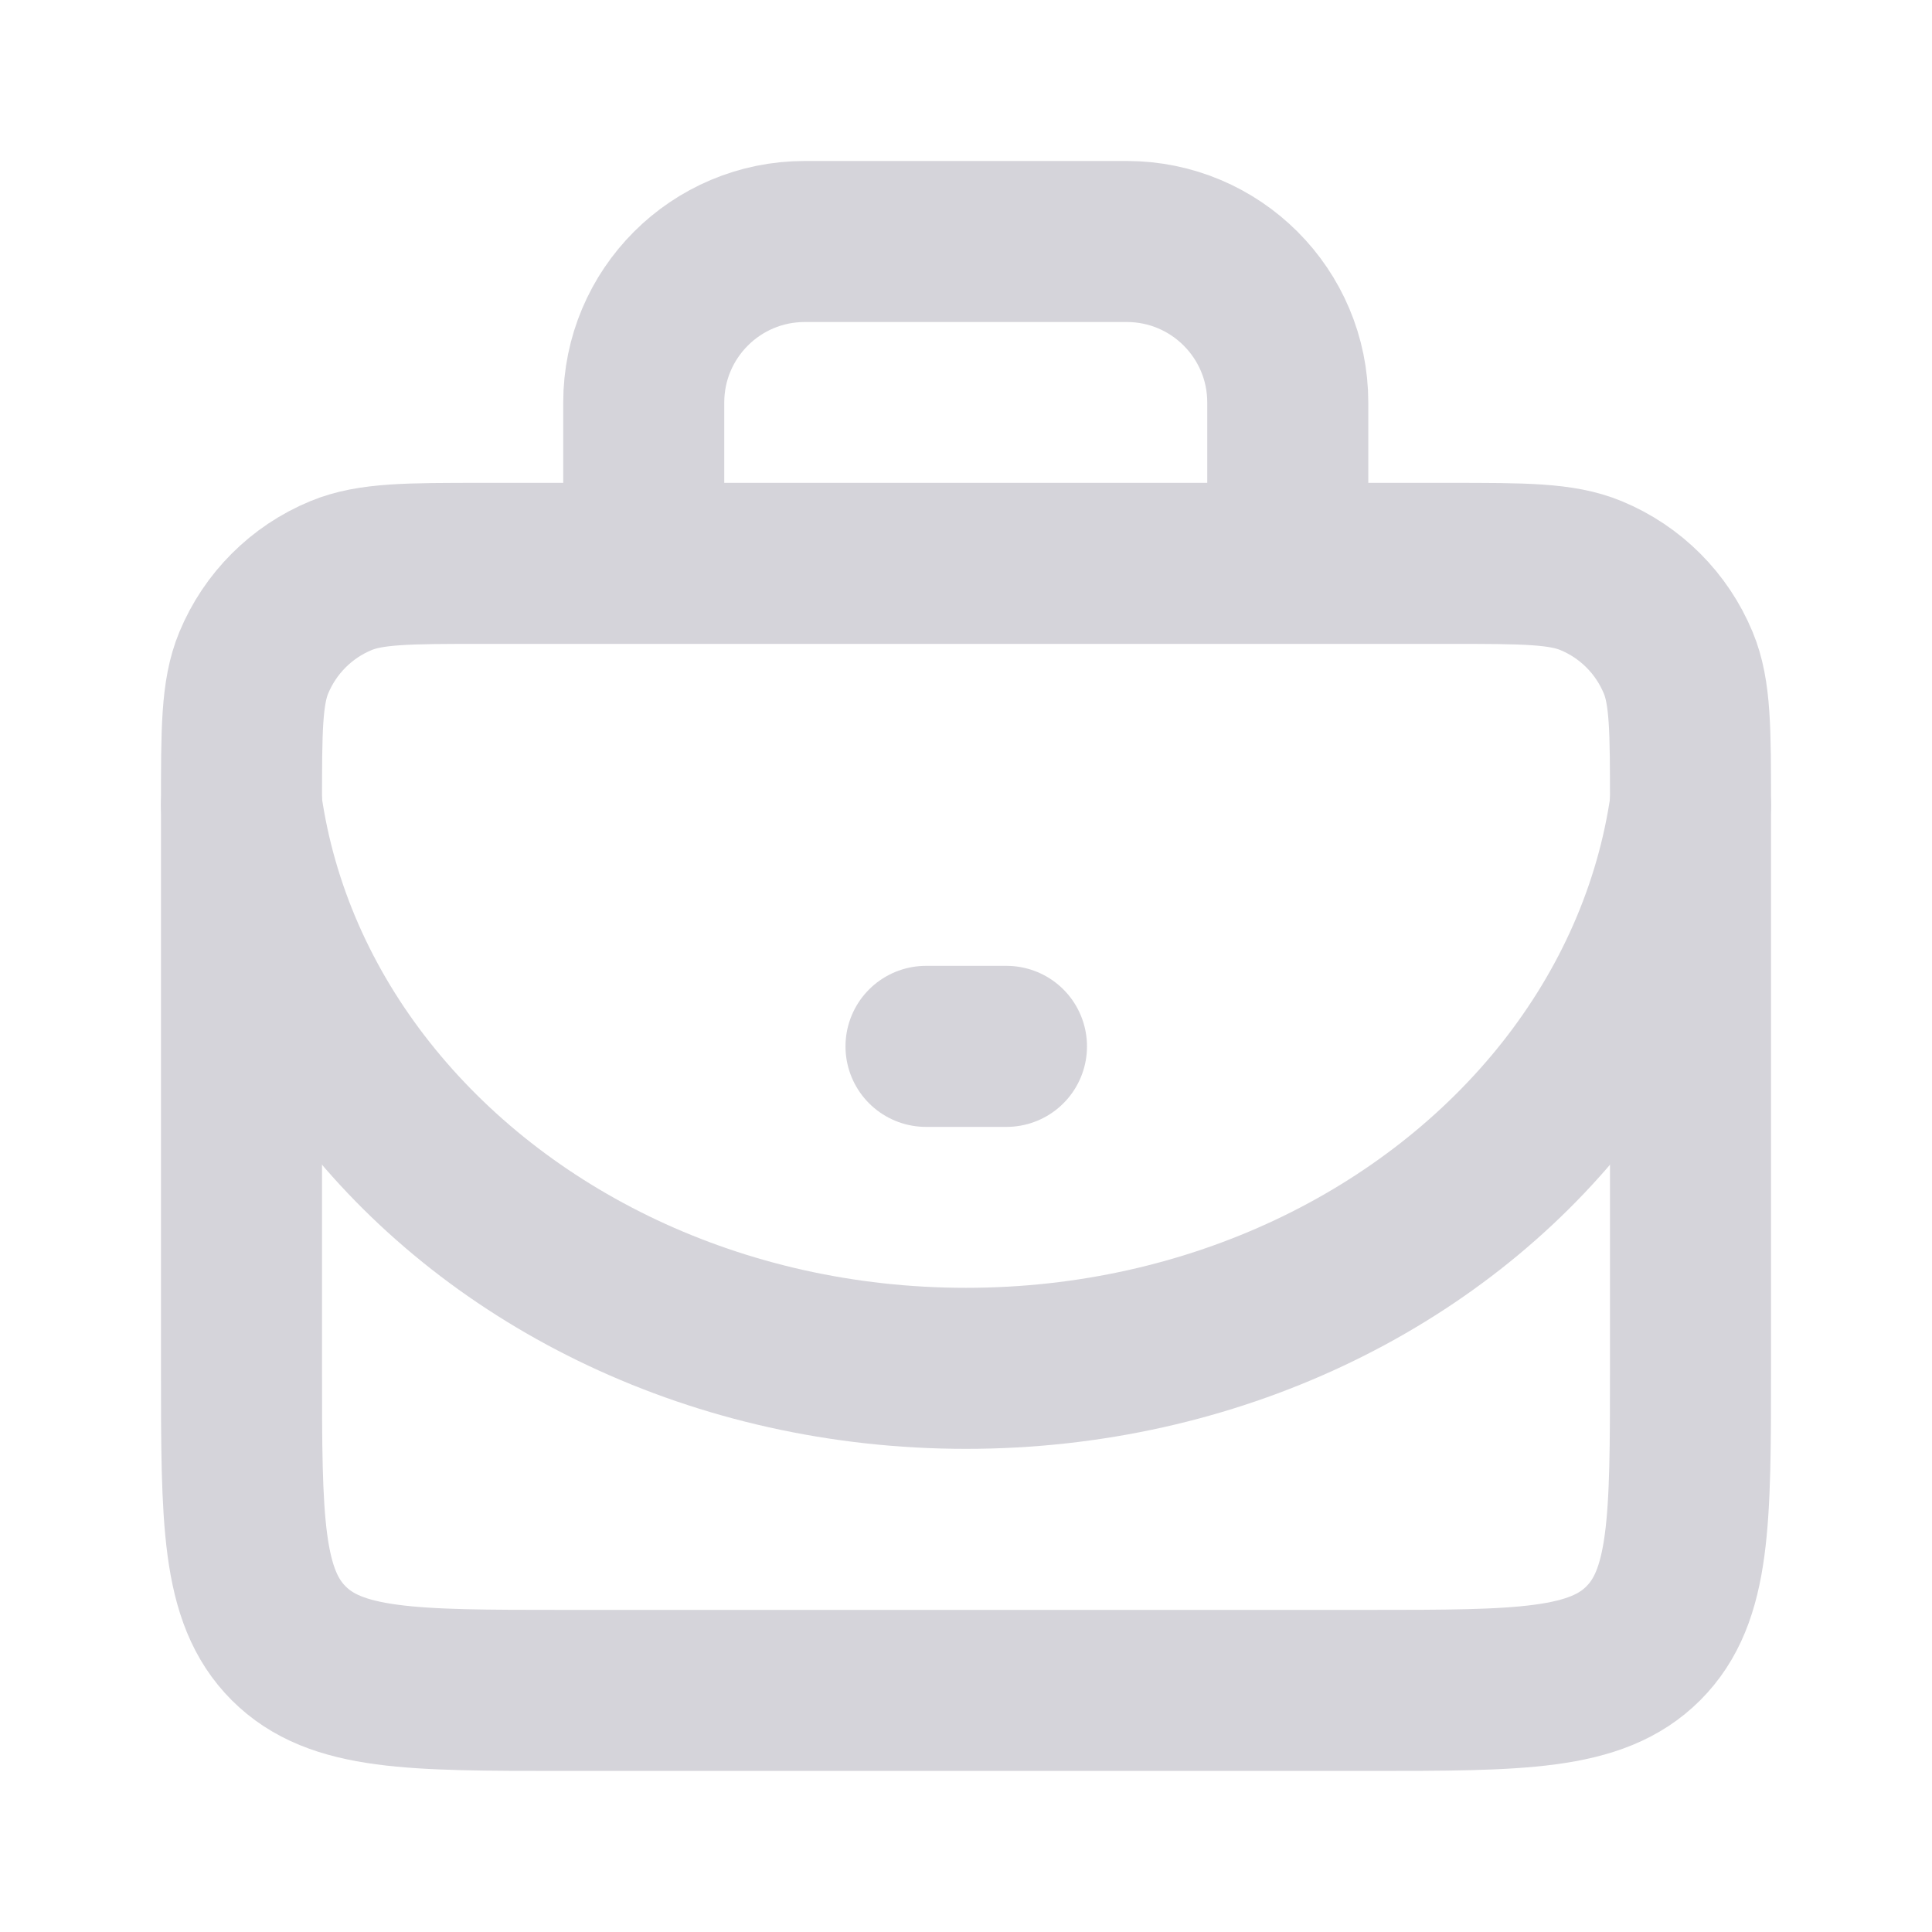 <svg width="20" height="20" viewBox="0 0 20 20" fill="none" xmlns="http://www.w3.org/2000/svg">
<path d="M2.5 8.332C2.5 7.555 2.5 7.167 2.627 6.861C2.796 6.453 3.12 6.128 3.529 5.959C3.835 5.832 4.223 5.832 5 5.832V5.832H15V5.832C15.777 5.832 16.165 5.832 16.471 5.959C16.88 6.128 17.204 6.453 17.373 6.861C17.5 7.167 17.5 7.555 17.5 8.332V14.165C17.5 15.737 17.5 16.522 17.012 17.011C16.524 17.499 15.738 17.499 14.167 17.499H13.333H6.667H5.833C4.262 17.499 3.476 17.499 2.988 17.011C2.5 16.522 2.5 15.737 2.5 14.165V8.332Z" stroke="#D5D4DA" stroke-width="1.667" stroke-linejoin="round"/>
<path d="M6.664 5.833V4.167C6.664 3.246 7.41 2.5 8.331 2.5H11.664C12.585 2.5 13.331 3.246 13.331 4.167V5.833" stroke="#D5D4DA" stroke-width="1.667" stroke-linejoin="round"/>
<path d="M2.5 8.332C2.655 9.429 3.112 10.444 3.796 11.308C5.162 13.035 7.431 14.165 10 14.165C12.569 14.165 14.838 13.035 16.204 11.308C16.887 10.444 17.345 9.429 17.5 8.332" stroke="#D5D4DA" stroke-width="1.667" stroke-linecap="round"/>
<path d="M9.586 10.832H10.419" stroke="#D5D4DA" stroke-width="1.667" stroke-linecap="round" stroke-linejoin="round"/>
</svg>
